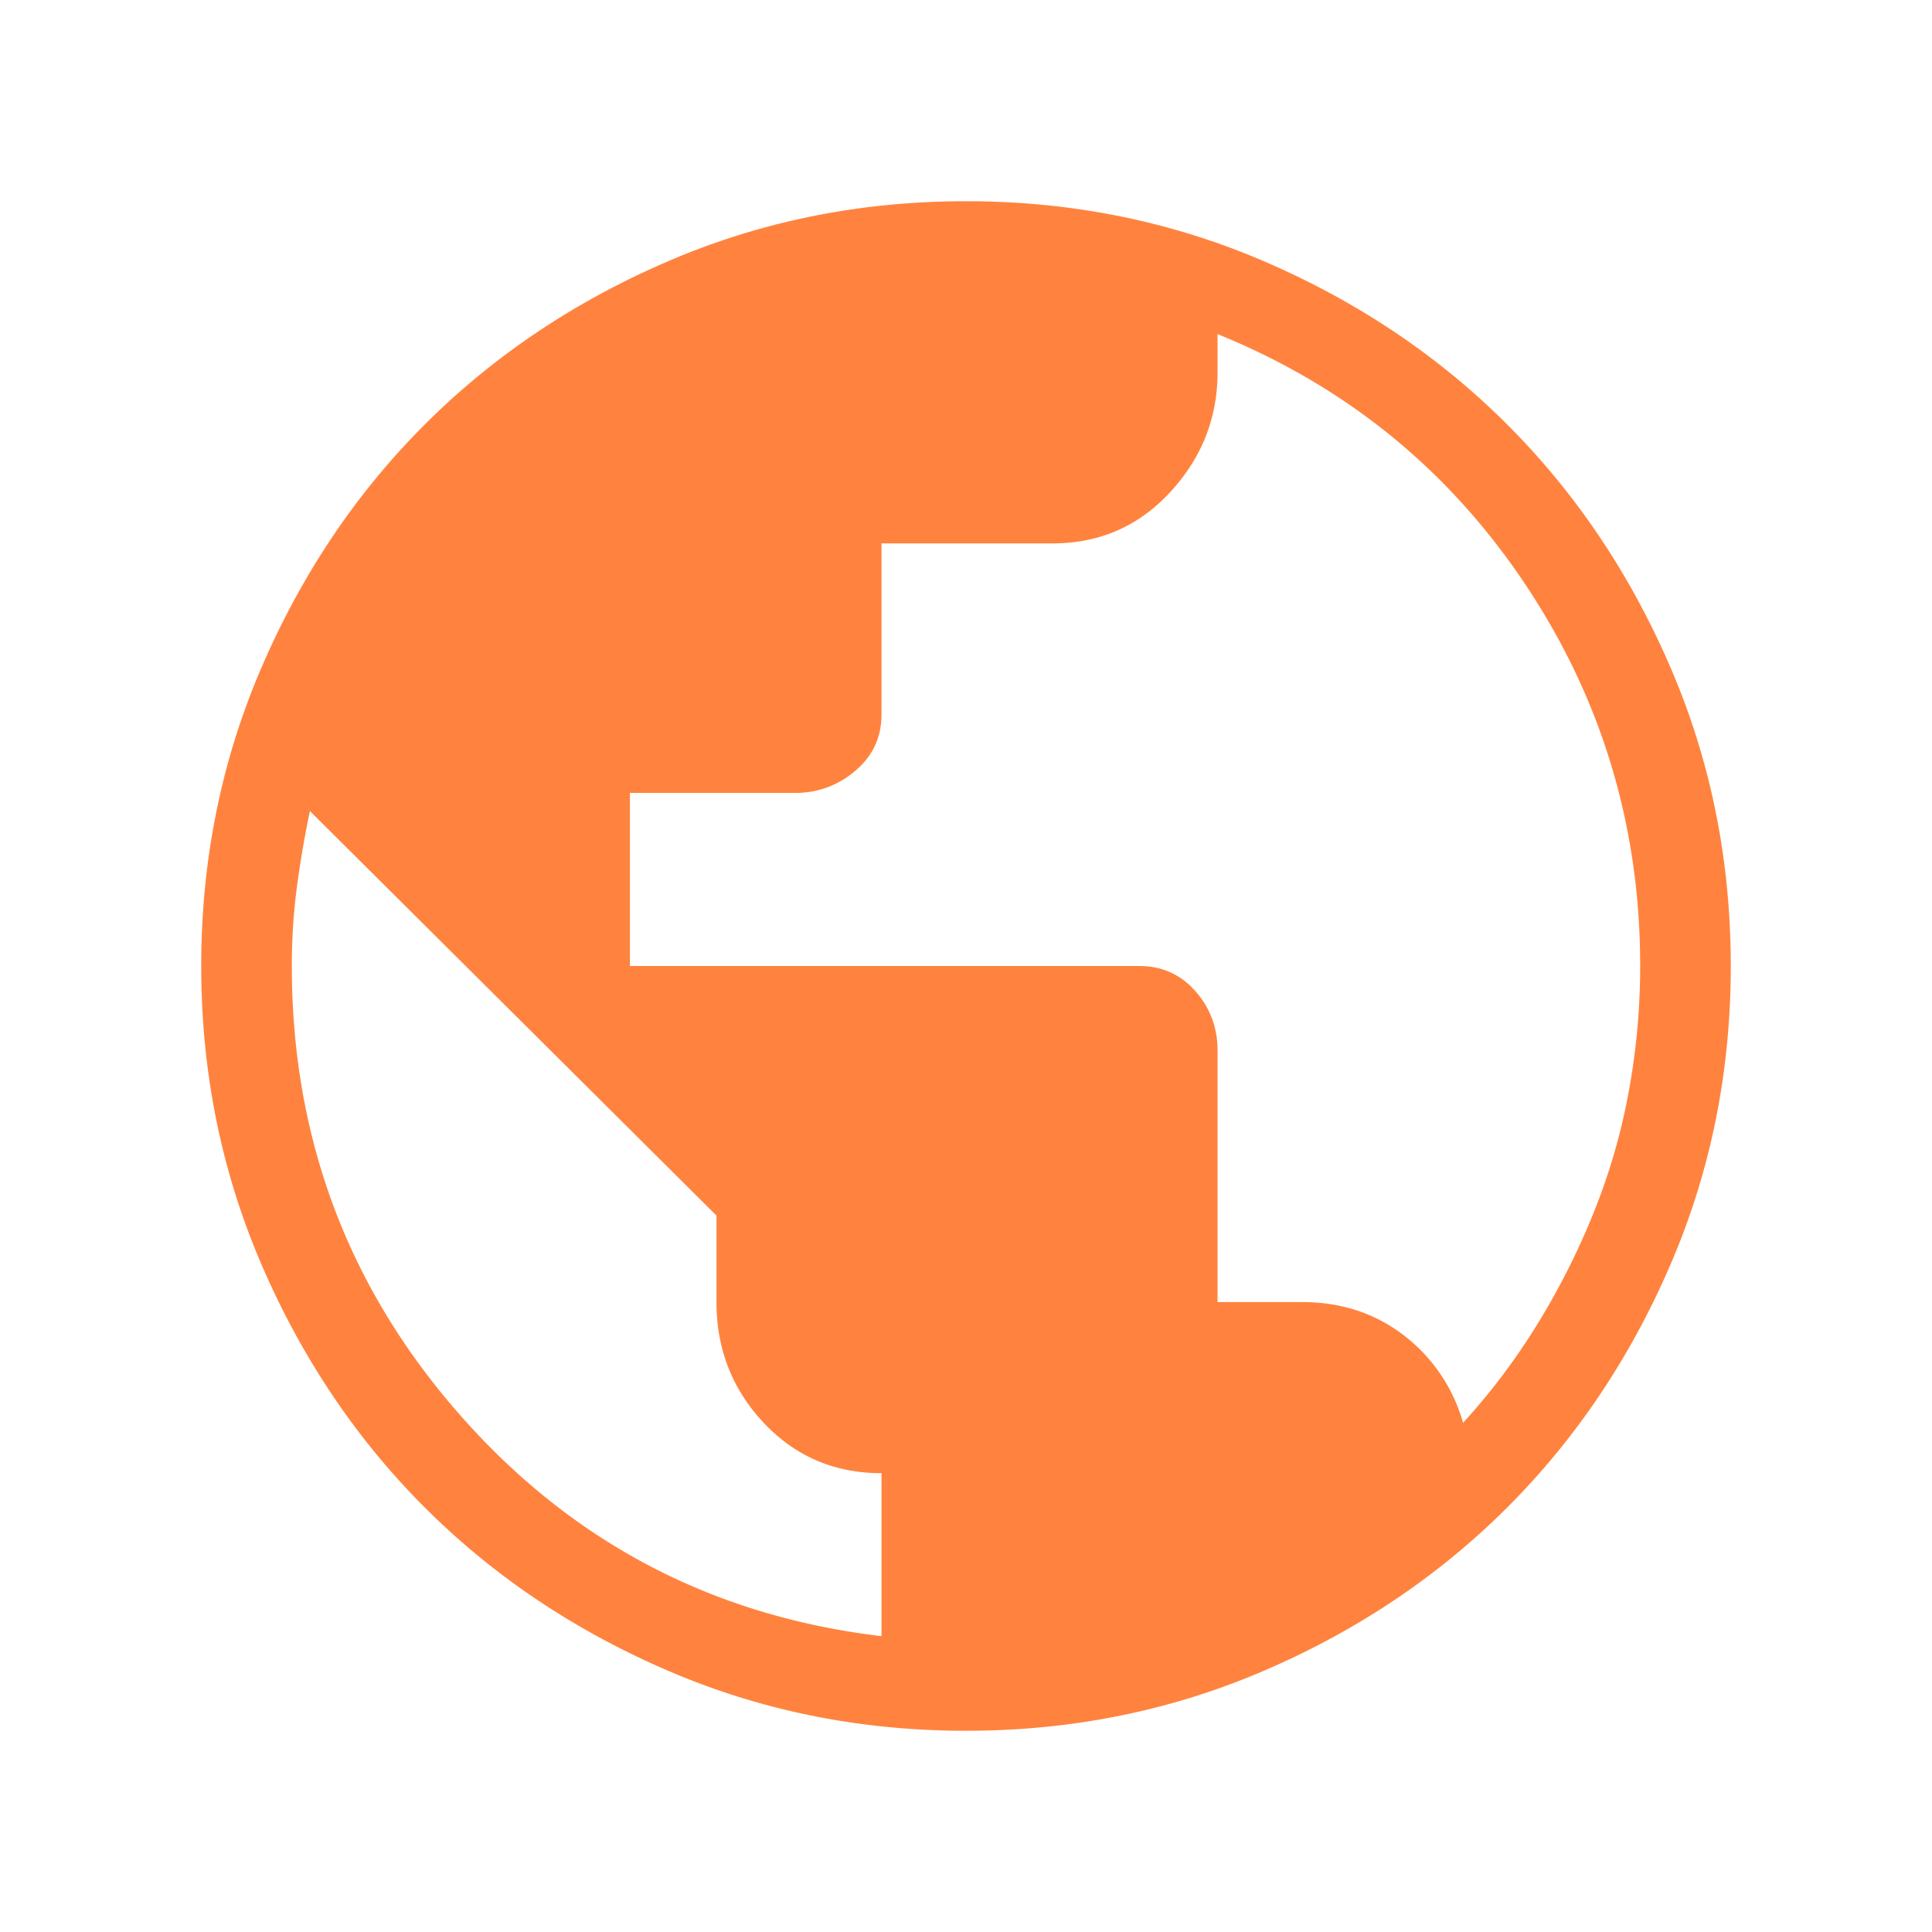 <svg xmlns="http://www.w3.org/2000/svg" width="39" height="39" fill="none" viewBox="0 0 39 39"><path fill="#FF833E" d="M19.5 34.938c-2.14 0-4.15-.407-6.033-1.22-1.882-.812-3.514-1.909-4.895-3.29-1.381-1.381-2.478-3.013-3.29-4.895-.813-1.883-1.22-3.893-1.22-6.033 0-2.14.407-4.15 1.22-6.033.812-1.882 1.909-3.514 3.29-4.895 1.381-1.381 3.013-2.478 4.895-3.29 1.883-.813 3.893-1.22 6.033-1.22 2.14 0 4.15.407 6.033 1.22 1.882.812 3.514 1.909 4.895 3.29 1.381 1.381 2.478 3.013 3.29 4.895.813 1.883 1.22 3.893 1.22 6.033 0 2.14-.407 4.15-1.22 6.033-.812 1.882-1.909 3.514-3.29 4.895-1.381 1.381-3.013 2.478-4.895 3.29-1.883.813-3.893 1.22-6.033 1.22zm-1.706-1.91v-3.29c-.948 0-1.74-.339-2.377-1.016-.636-.677-.954-1.49-.954-2.438v-1.746l-8.207-8.166a20.75 20.75 0 0 0-.264 1.544 12.135 12.135 0 0 0-.101 1.584c0 3.467 1.13 6.486 3.392 9.06 2.261 2.572 5.098 4.062 8.51 4.468zm11.74-4.306a13.2 13.2 0 0 0 1.524-2.031c.447-.732.826-1.49 1.137-2.275.312-.786.542-1.591.69-2.418.15-.826.224-1.658.224-2.498 0-2.817-.772-5.383-2.315-7.698-1.544-2.316-3.616-4.002-6.216-5.058v.772c0 .92-.318 1.726-.955 2.417-.636.69-1.428 1.036-2.376 1.036h-3.453v3.453c0 .46-.176.84-.528 1.137a1.831 1.831 0 0 1-1.22.447h-3.33V19.5h10.278c.46 0 .84.17 1.137.508.298.338.447.738.447 1.198v5.078h1.706c.786 0 1.47.224 2.052.67a3.374 3.374 0 0 1 1.198 1.768z"/></svg>